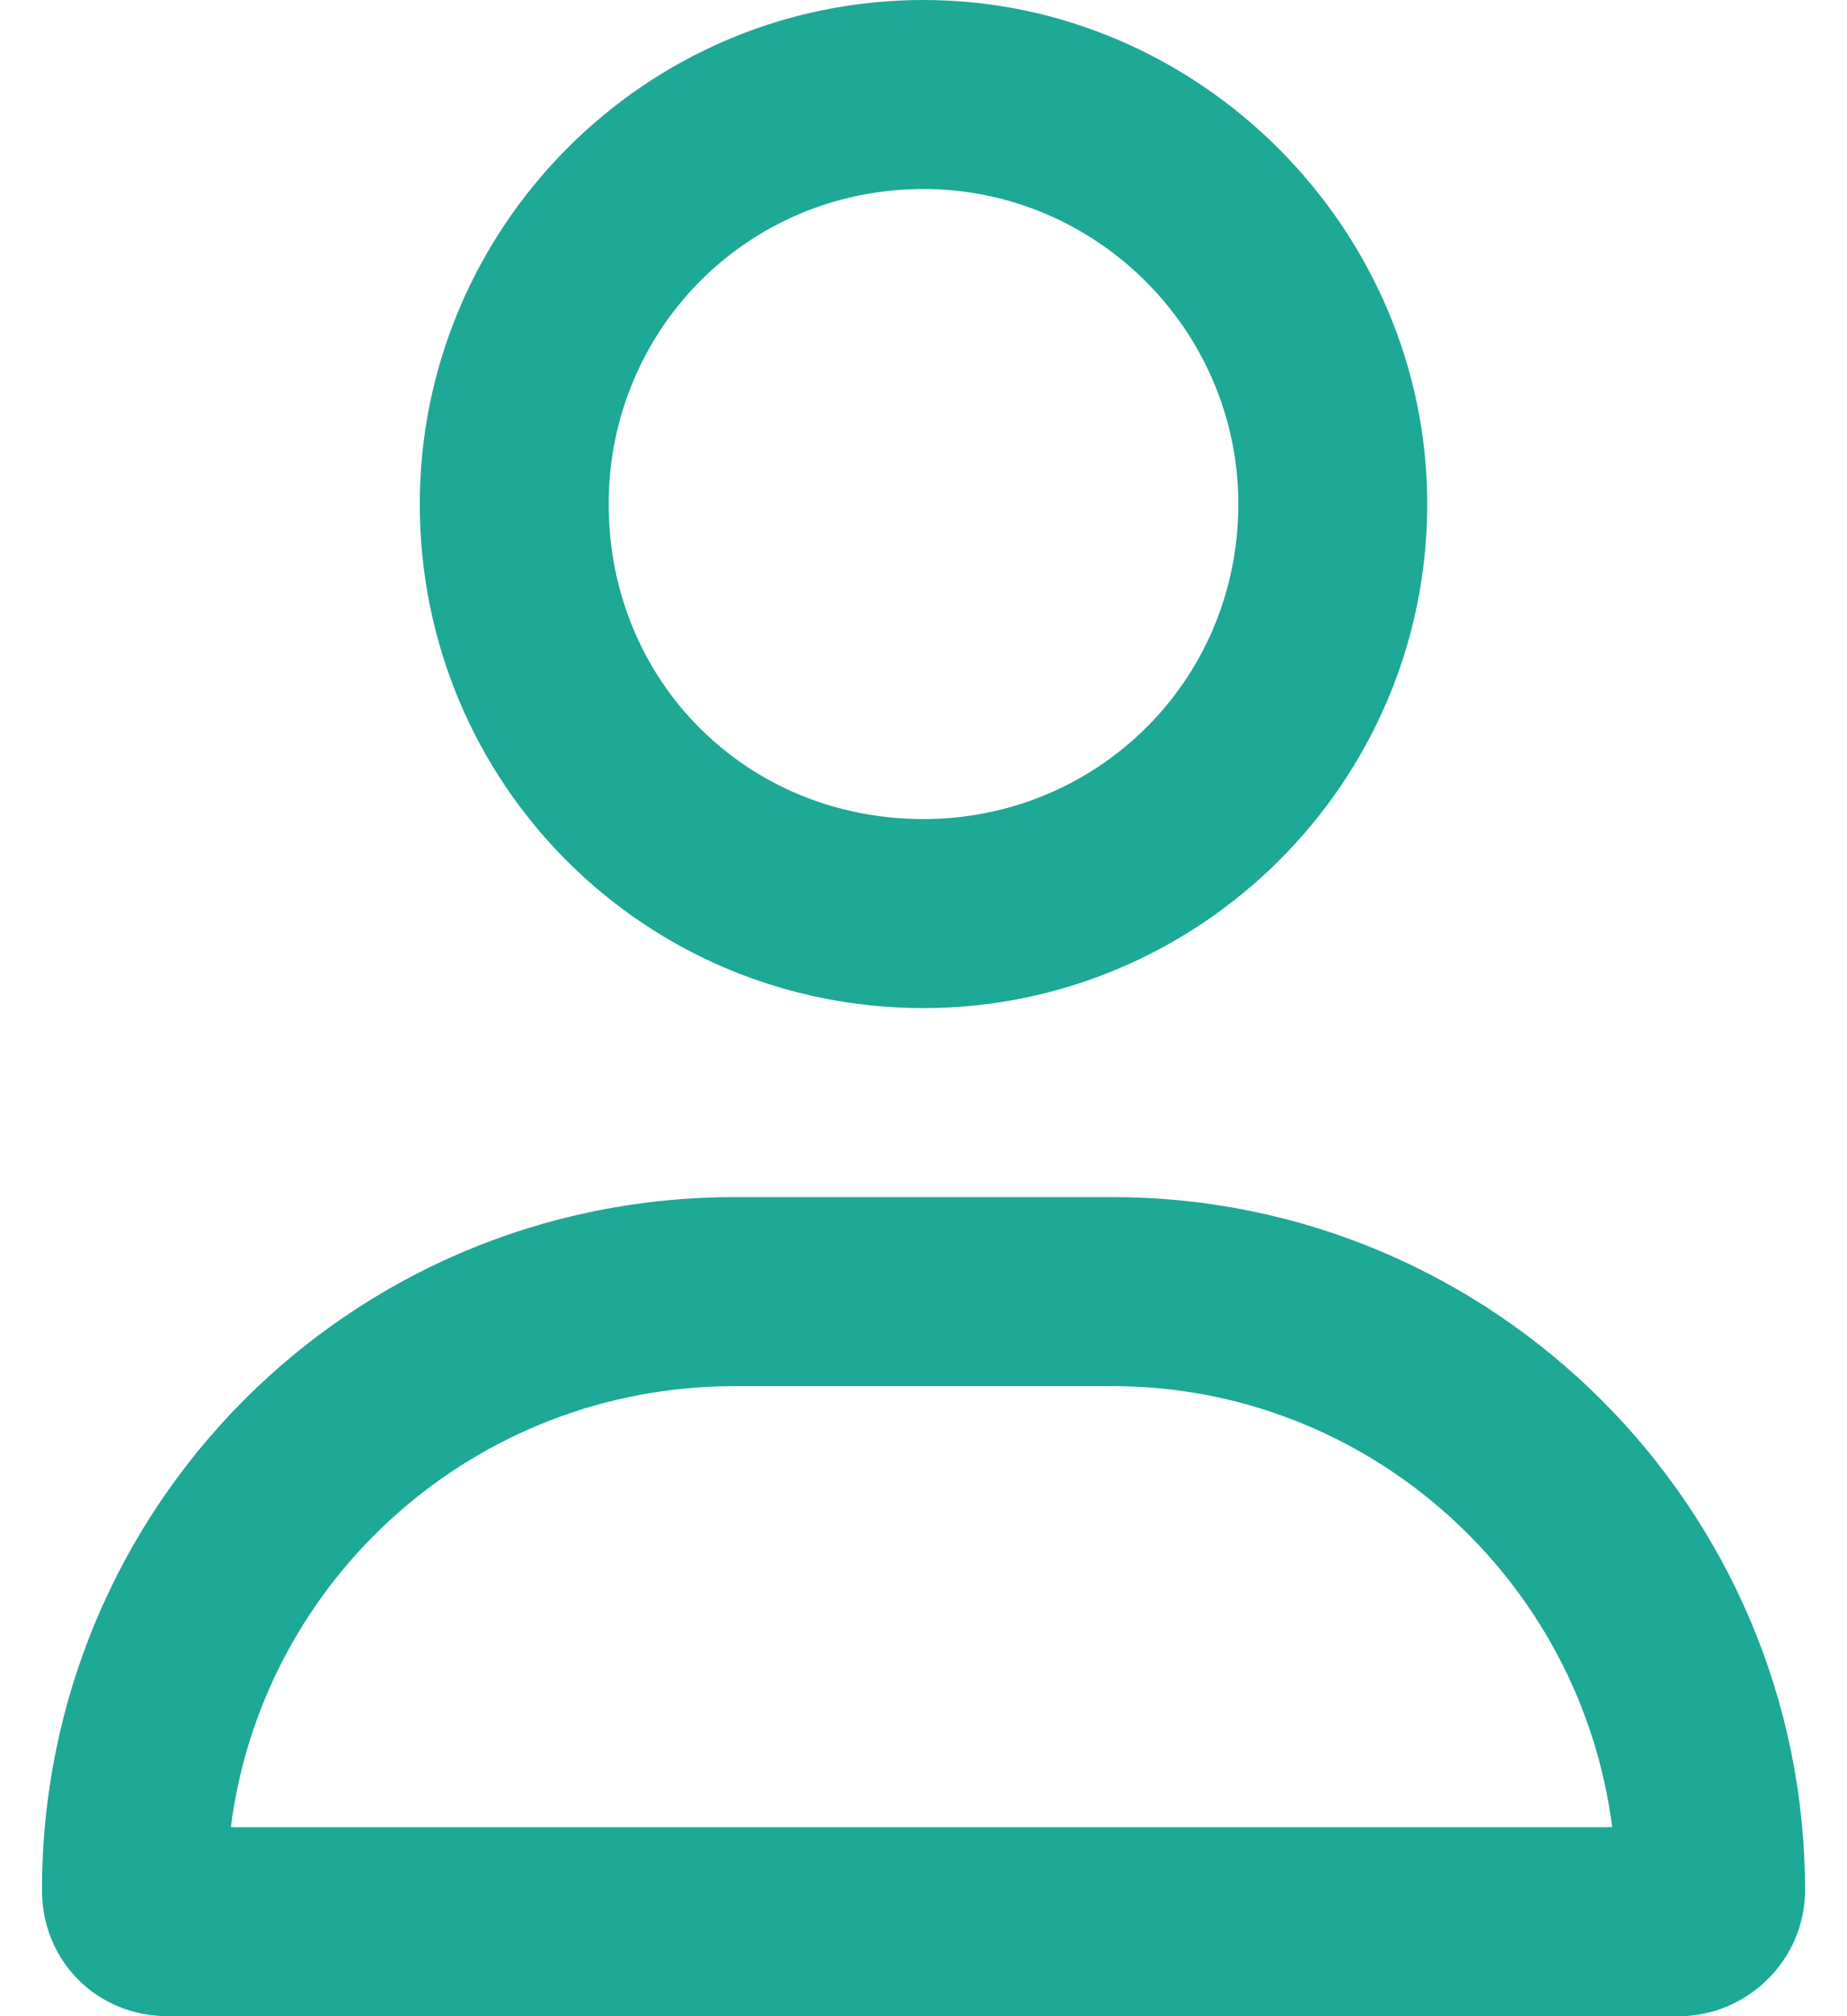 <svg width="22" height="24" viewBox="0 0 22 24" fill="none" xmlns="http://www.w3.org/2000/svg">
<path d="M13.25 14.25C17.797 14.25 21.5 17.953 21.5 22.5C21.5 23.344 20.797 24 20 24H2C1.156 24 0.5 23.344 0.5 22.5C0.5 17.953 4.156 14.25 8.75 14.25H13.25ZM2.75 21.75H19.203C18.828 18.797 16.297 16.5 13.25 16.5H8.75C5.656 16.5 3.125 18.797 2.75 21.75ZM11 12C7.672 12 5 9.328 5 6C5 2.719 7.672 0 11 0C14.281 0 17 2.719 17 6C17 9.328 14.281 12 11 12ZM11 2.25C8.891 2.25 7.25 3.938 7.25 6C7.25 8.109 8.891 9.75 11 9.75C13.062 9.75 14.75 8.109 14.75 6C14.75 3.938 13.062 2.25 11 2.25Z" fill="#1EA896"/>
</svg>
